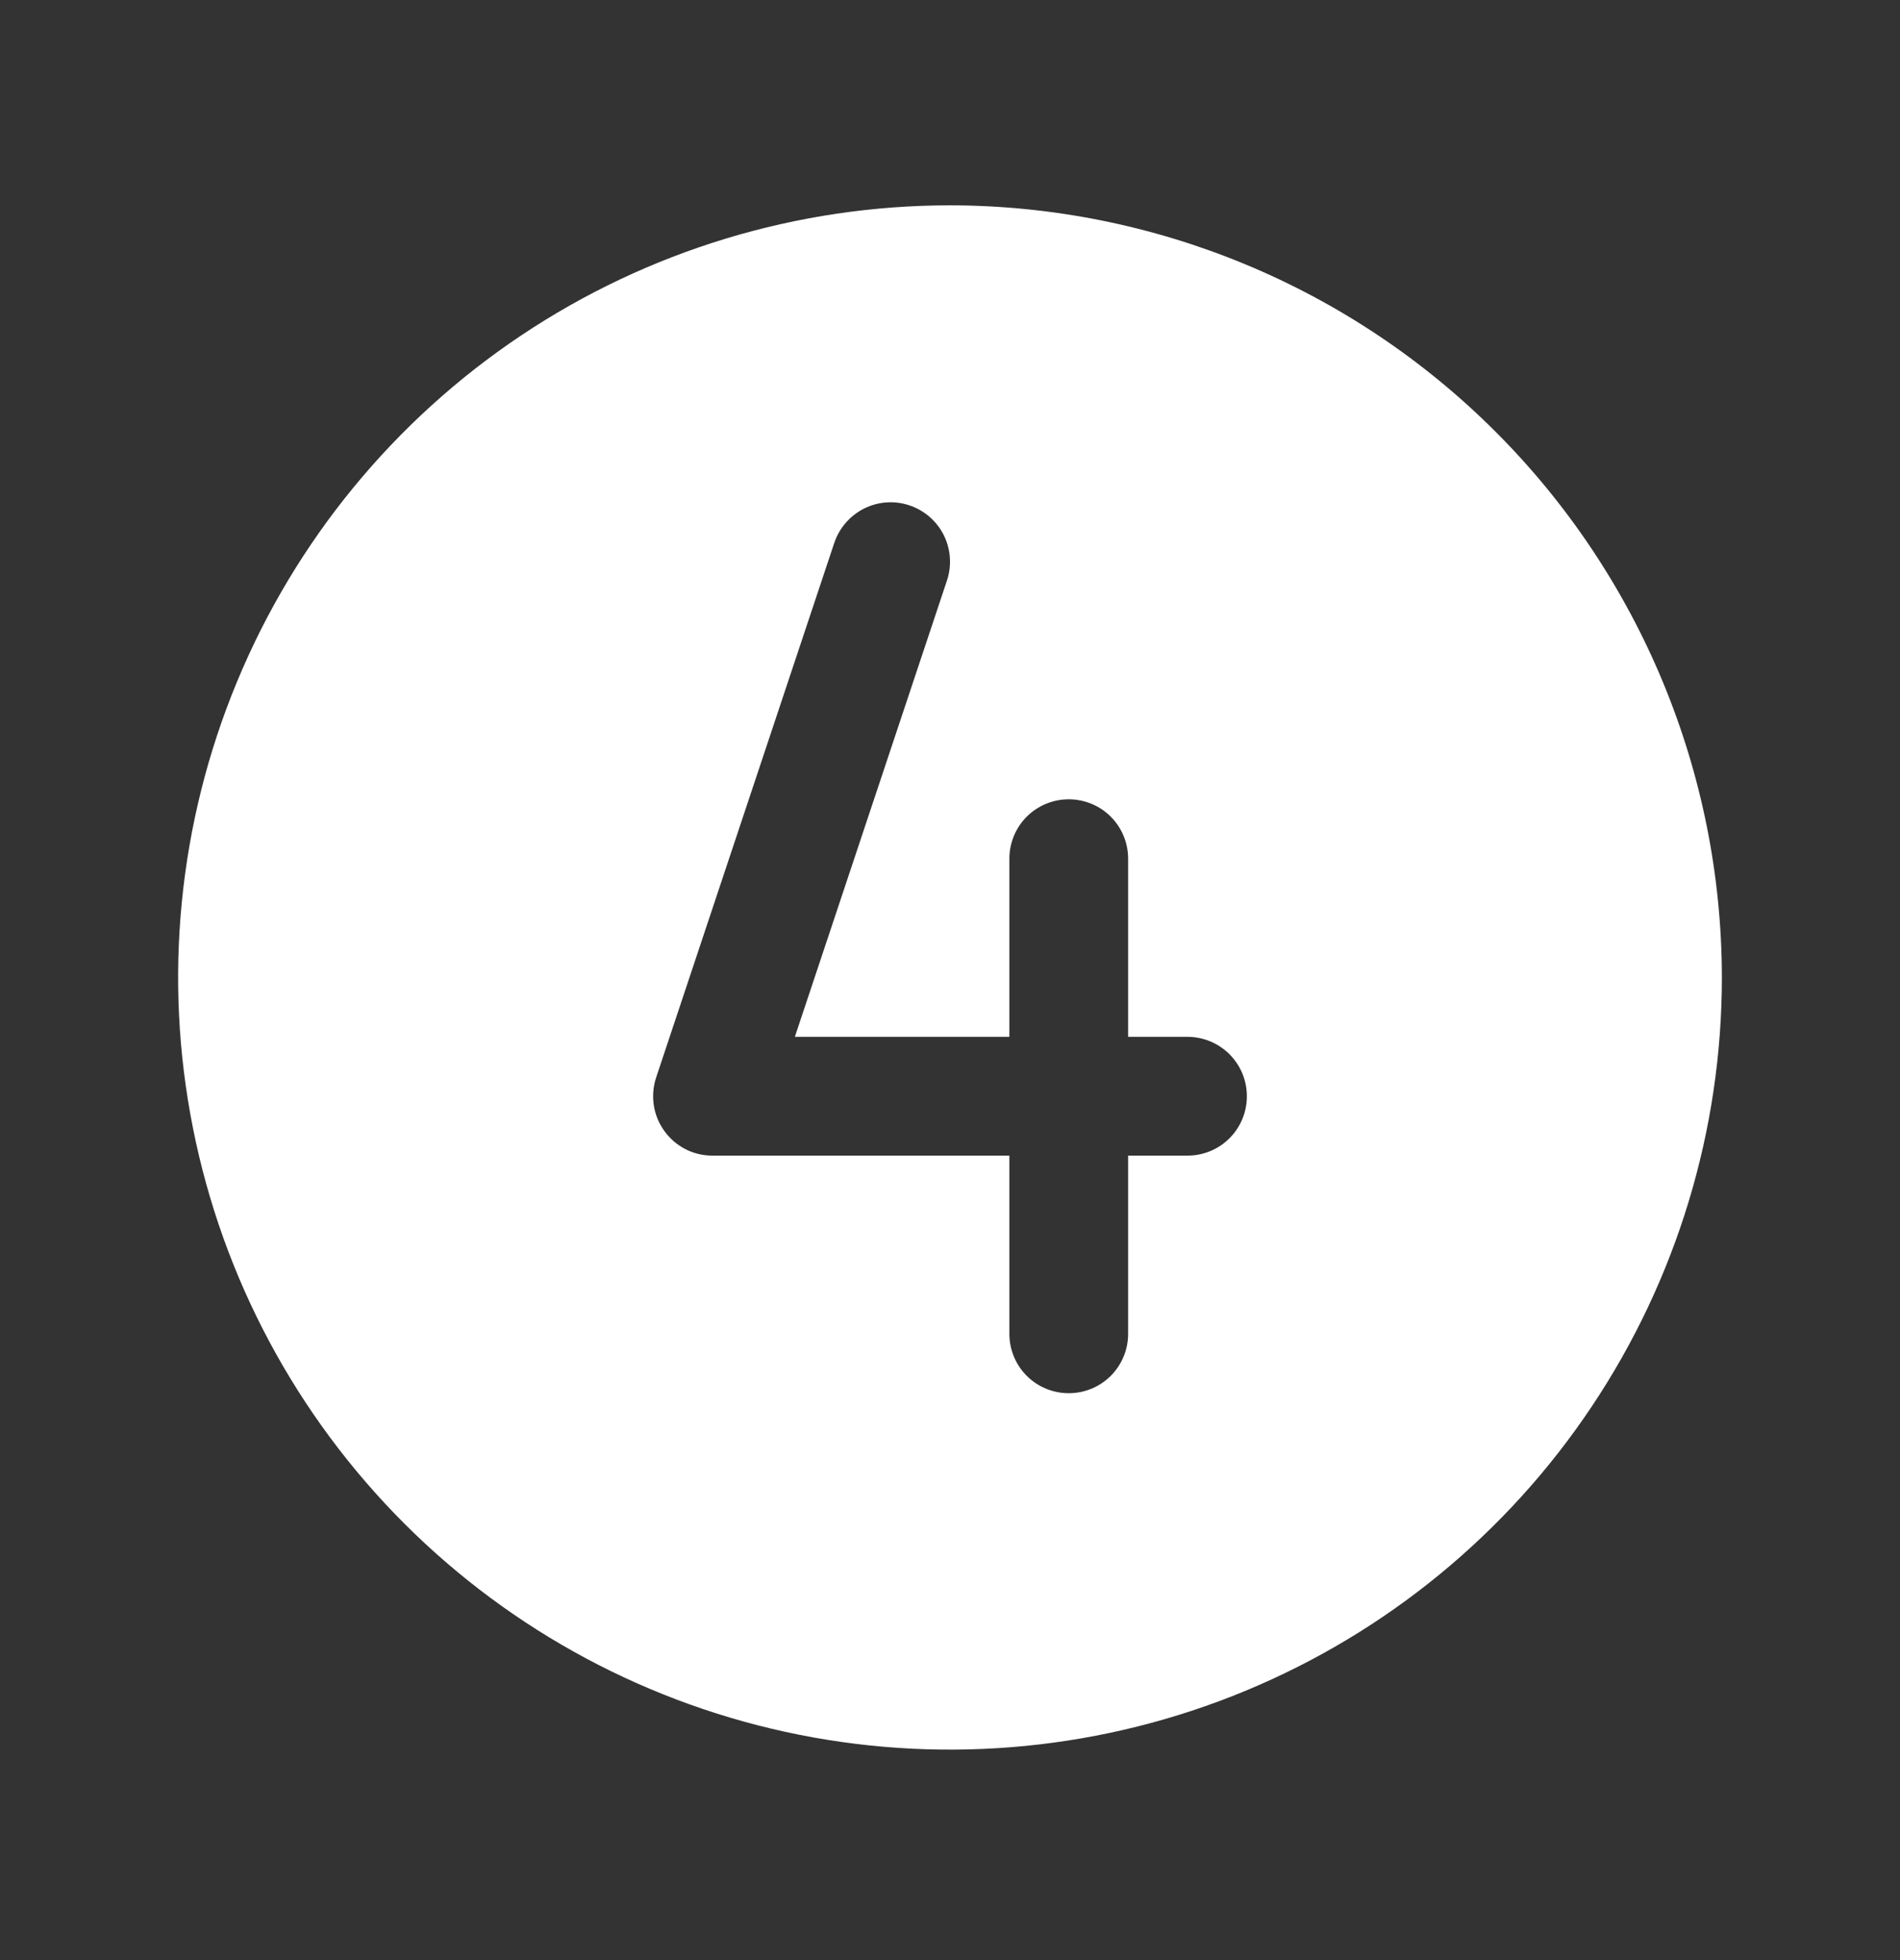 <svg width="32" height="33" viewBox="0 0 32 33" fill="none" xmlns="http://www.w3.org/2000/svg">
<rect x="0" y="0" width="32" height="33" fill="#333333" stroke="none"/>
<path d="M16 3.457C13.429 3.457 10.915 4.219 8.778 5.647C6.64 7.076 4.974 9.106 3.99 11.482C3.006 13.857 2.748 16.471 3.25 18.993C3.751 21.515 4.99 23.831 6.808 25.649C8.626 27.467 10.942 28.705 13.464 29.207C15.986 29.708 18.599 29.451 20.975 28.467C23.35 27.483 25.381 25.817 26.809 23.679C28.238 21.541 29 19.028 29 16.456C28.996 13.01 27.626 9.705 25.188 7.268C22.751 4.831 19.447 3.46 16 3.457ZM20 19.456H19V22.456C19 22.722 18.895 22.976 18.707 23.164C18.52 23.351 18.265 23.456 18 23.456C17.735 23.456 17.48 23.351 17.293 23.164C17.105 22.976 17 22.722 17 22.456V19.456H12C11.841 19.457 11.685 19.419 11.544 19.347C11.403 19.274 11.281 19.17 11.189 19.041C11.096 18.913 11.035 18.764 11.011 18.607C10.988 18.451 11.001 18.291 11.051 18.14L14.051 9.14C14.135 8.889 14.316 8.681 14.553 8.562C14.79 8.443 15.065 8.424 15.316 8.508C15.568 8.592 15.776 8.772 15.895 9.009C16.013 9.247 16.033 9.521 15.949 9.773L13.387 17.456H17V14.457C17 14.191 17.105 13.937 17.293 13.749C17.48 13.562 17.735 13.457 18 13.457C18.265 13.457 18.52 13.562 18.707 13.749C18.895 13.937 19 14.191 19 14.457V17.456H20C20.265 17.456 20.52 17.562 20.707 17.749C20.895 17.937 21 18.191 21 18.456C21 18.722 20.895 18.976 20.707 19.164C20.52 19.351 20.265 19.456 20 19.456Z" fill="white"/>
</svg>
